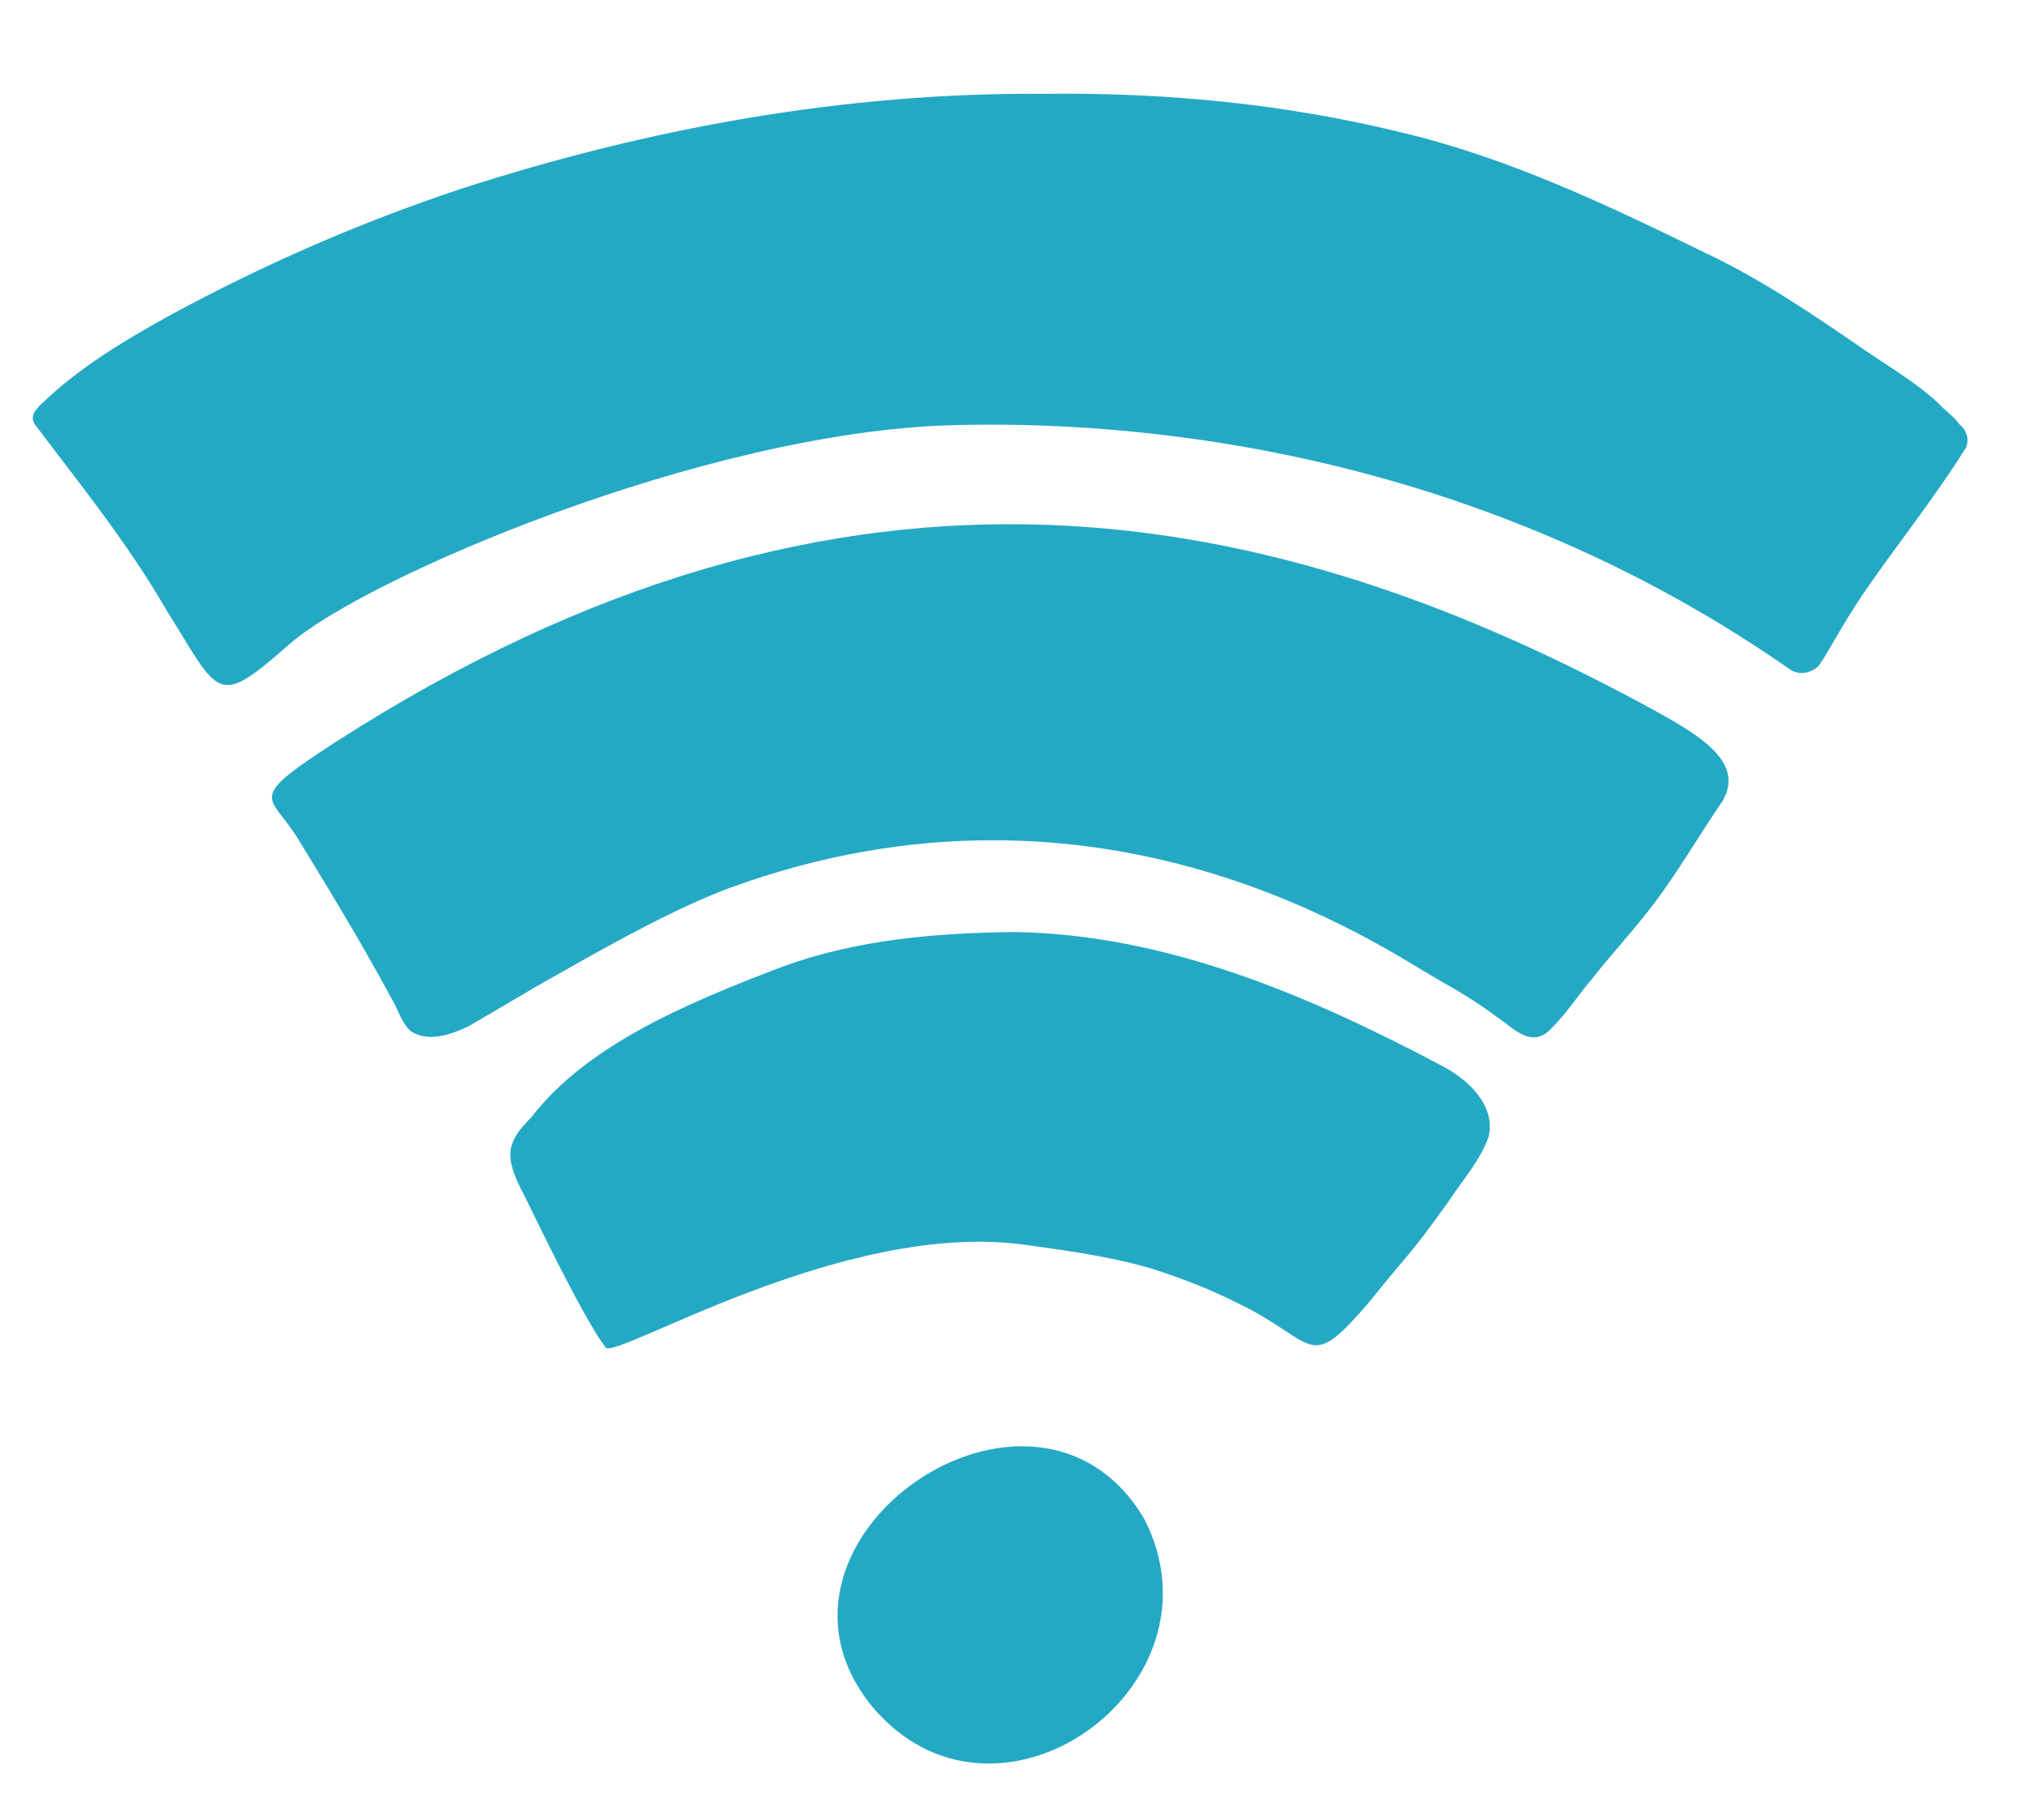 <svg version="1.2" xmlns="http://www.w3.org/2000/svg" viewBox="0 0 248 223" width="248" height="223">
	<title>טקסט הפסקה שלך</title>
	<defs>
		<clipPath clipPathUnits="userSpaceOnUse" id="cp1">
			<path d="m4 11.07h237.39v205.93h-237.39z"/>
		</clipPath>
	</defs>
	<style>
		.s0 { fill: #24a9c5 } 
	</style>
	<g id="Clip-Path" clip-path="url(#cp1)">
		<g>
			<path class="s0" d="m140.2 186.1c10.6 20.6-18.3 41.3-33.5 22.8-16.2-20.4 20.2-45.3 33.5-22.8zm99.9-134.1c-0.7-1-1.8-1.7-2.6-2.6-2.8-2.6-6.1-4.5-9.3-6.7-6.1-4.2-12.3-8.4-19-11.6-12.1-5.9-24.4-11.8-37.6-14.9-14.3-3.5-29-4.9-43.7-4.7-24.3-0.2-48.5 4.2-71.6 11.7-12.3 4.1-24.2 9.3-35.6 15.5-5.4 3-10.8 6.2-15.3 10.5-0.3 0.3-0.6 0.5-0.8 0.8-0.5 0.5-0.8 1.2-0.4 1.9 5.1 6.8 11.3 14.4 16.1 22.7 6.7 10.7 6.1 12.3 15.2 4.3 9.1-8 50.6-25.9 81-26.8 14.8-0.4 59.9 0 102.8 29.9 1.1 0.8 2.7 0.5 3.6-0.5 0.7-1 1.3-2.1 1.9-3.1 1.1-1.9 2.2-3.7 3.4-5.5 4.1-6 8.7-11.7 12.6-17.9 0.6-1 0.2-2.3-0.7-3zm-63.4 78.6c-16.4-8.7-33.9-16.1-52.3-16.4-9.6 0.1-19.3 0.9-28.4 4.2-12.1 4.6-24.1 9.7-30.9 18.5-3.3 3.3-3.3 5-0.7 9.9 2.5 5.1 7.3 15 9.8 18.3 1.2 1.6 29-15.6 51.2-12.6 4.3 0.6 10 1.3 15.6 2.9 5.2 1.7 7.8 2.8 12.3 5.1 8.1 4.4 7.3 7.4 14.5-1 4.8-6 4.7-5.3 9.7-12.3 1.7-2.6 3.8-4.9 4.9-7.9 0.9-3.9-2.5-7-5.7-8.7zm26.3-43.4c-46.3-25.4-98.8-36.9-162 3.8-11 7.1-7.9 6.3-4.6 11.6 3 4.9 7.8 12.7 11.6 19.8 0.8 1.3 1.2 3 2.4 4 2.1 1.3 4.8 0.4 6.9-0.6 3.7-2.1 7.4-4.4 11.2-6.5 7.2-4.1 14.5-8.1 20.9-10.5 45.7-16.7 79.9 7.3 86.6 11.1 2.5 1.4 5 2.9 7.4 4.7 2.1 1.4 4.3 4 6.7 1.4 1.9-1.9 3.3-4.1 5-6.1 2.2-2.8 4.6-5.4 6.8-8.2 3.4-4.3 6.1-9.1 9.2-13.6 2.6-4.6-2.5-7.8-8.1-10.9z"/>
		</g>
	</g>
</svg>